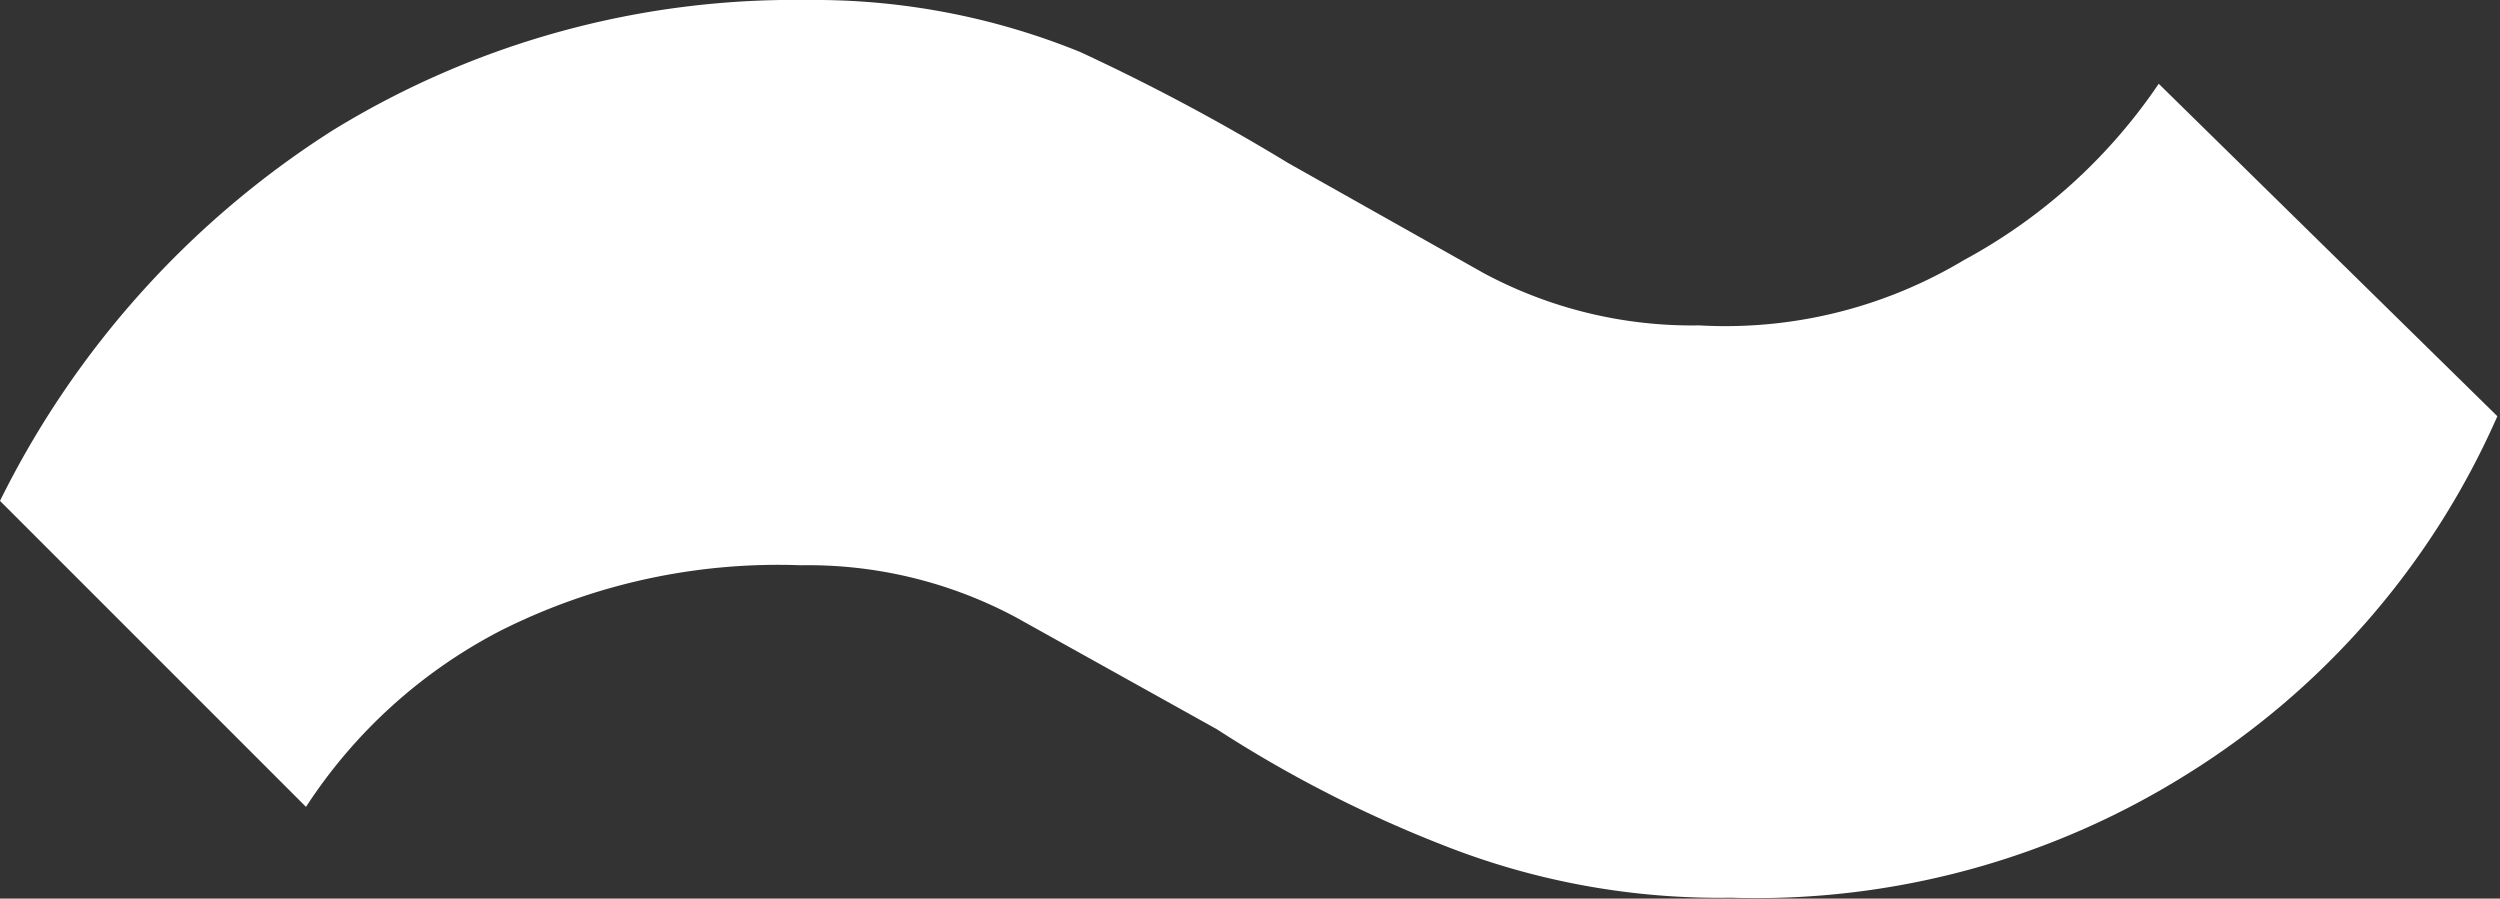 <svg xmlns="http://www.w3.org/2000/svg" viewBox="0 0 28.35 10.19"><rect x="0" y="0" width="28.35" height="10.19" fill="#333333" stroke="none"/><path class="tilde-icon" fill="#fff" d="M3.77 1.48A10 10 0 0 1 9.15 0a8 8 0 0 1 3.1.59 23.79 23.79 0 0 1 2.36 1.26l2.22 1.25a5 5 0 0 0 2.44.59 5.26 5.26 0 0 0 3-.74 6.25 6.25 0 0 0 2.21-2l3.84 3.77a9.08 9.08 0 0 1-3.52 4.06 9.2 9.2 0 0 1-5.17 1.4 8.5 8.5 0 0 1-3.25-.59 14.23 14.23 0 0 1-2.58-1.32L11.52 7a5 5 0 0 0-2.44-.59 7 7 0 0 0-3.4.74 5.82 5.82 0 0 0-2.21 2L0 5.68a10.48 10.48 0 0 1 3.77-4.2z"/></svg>